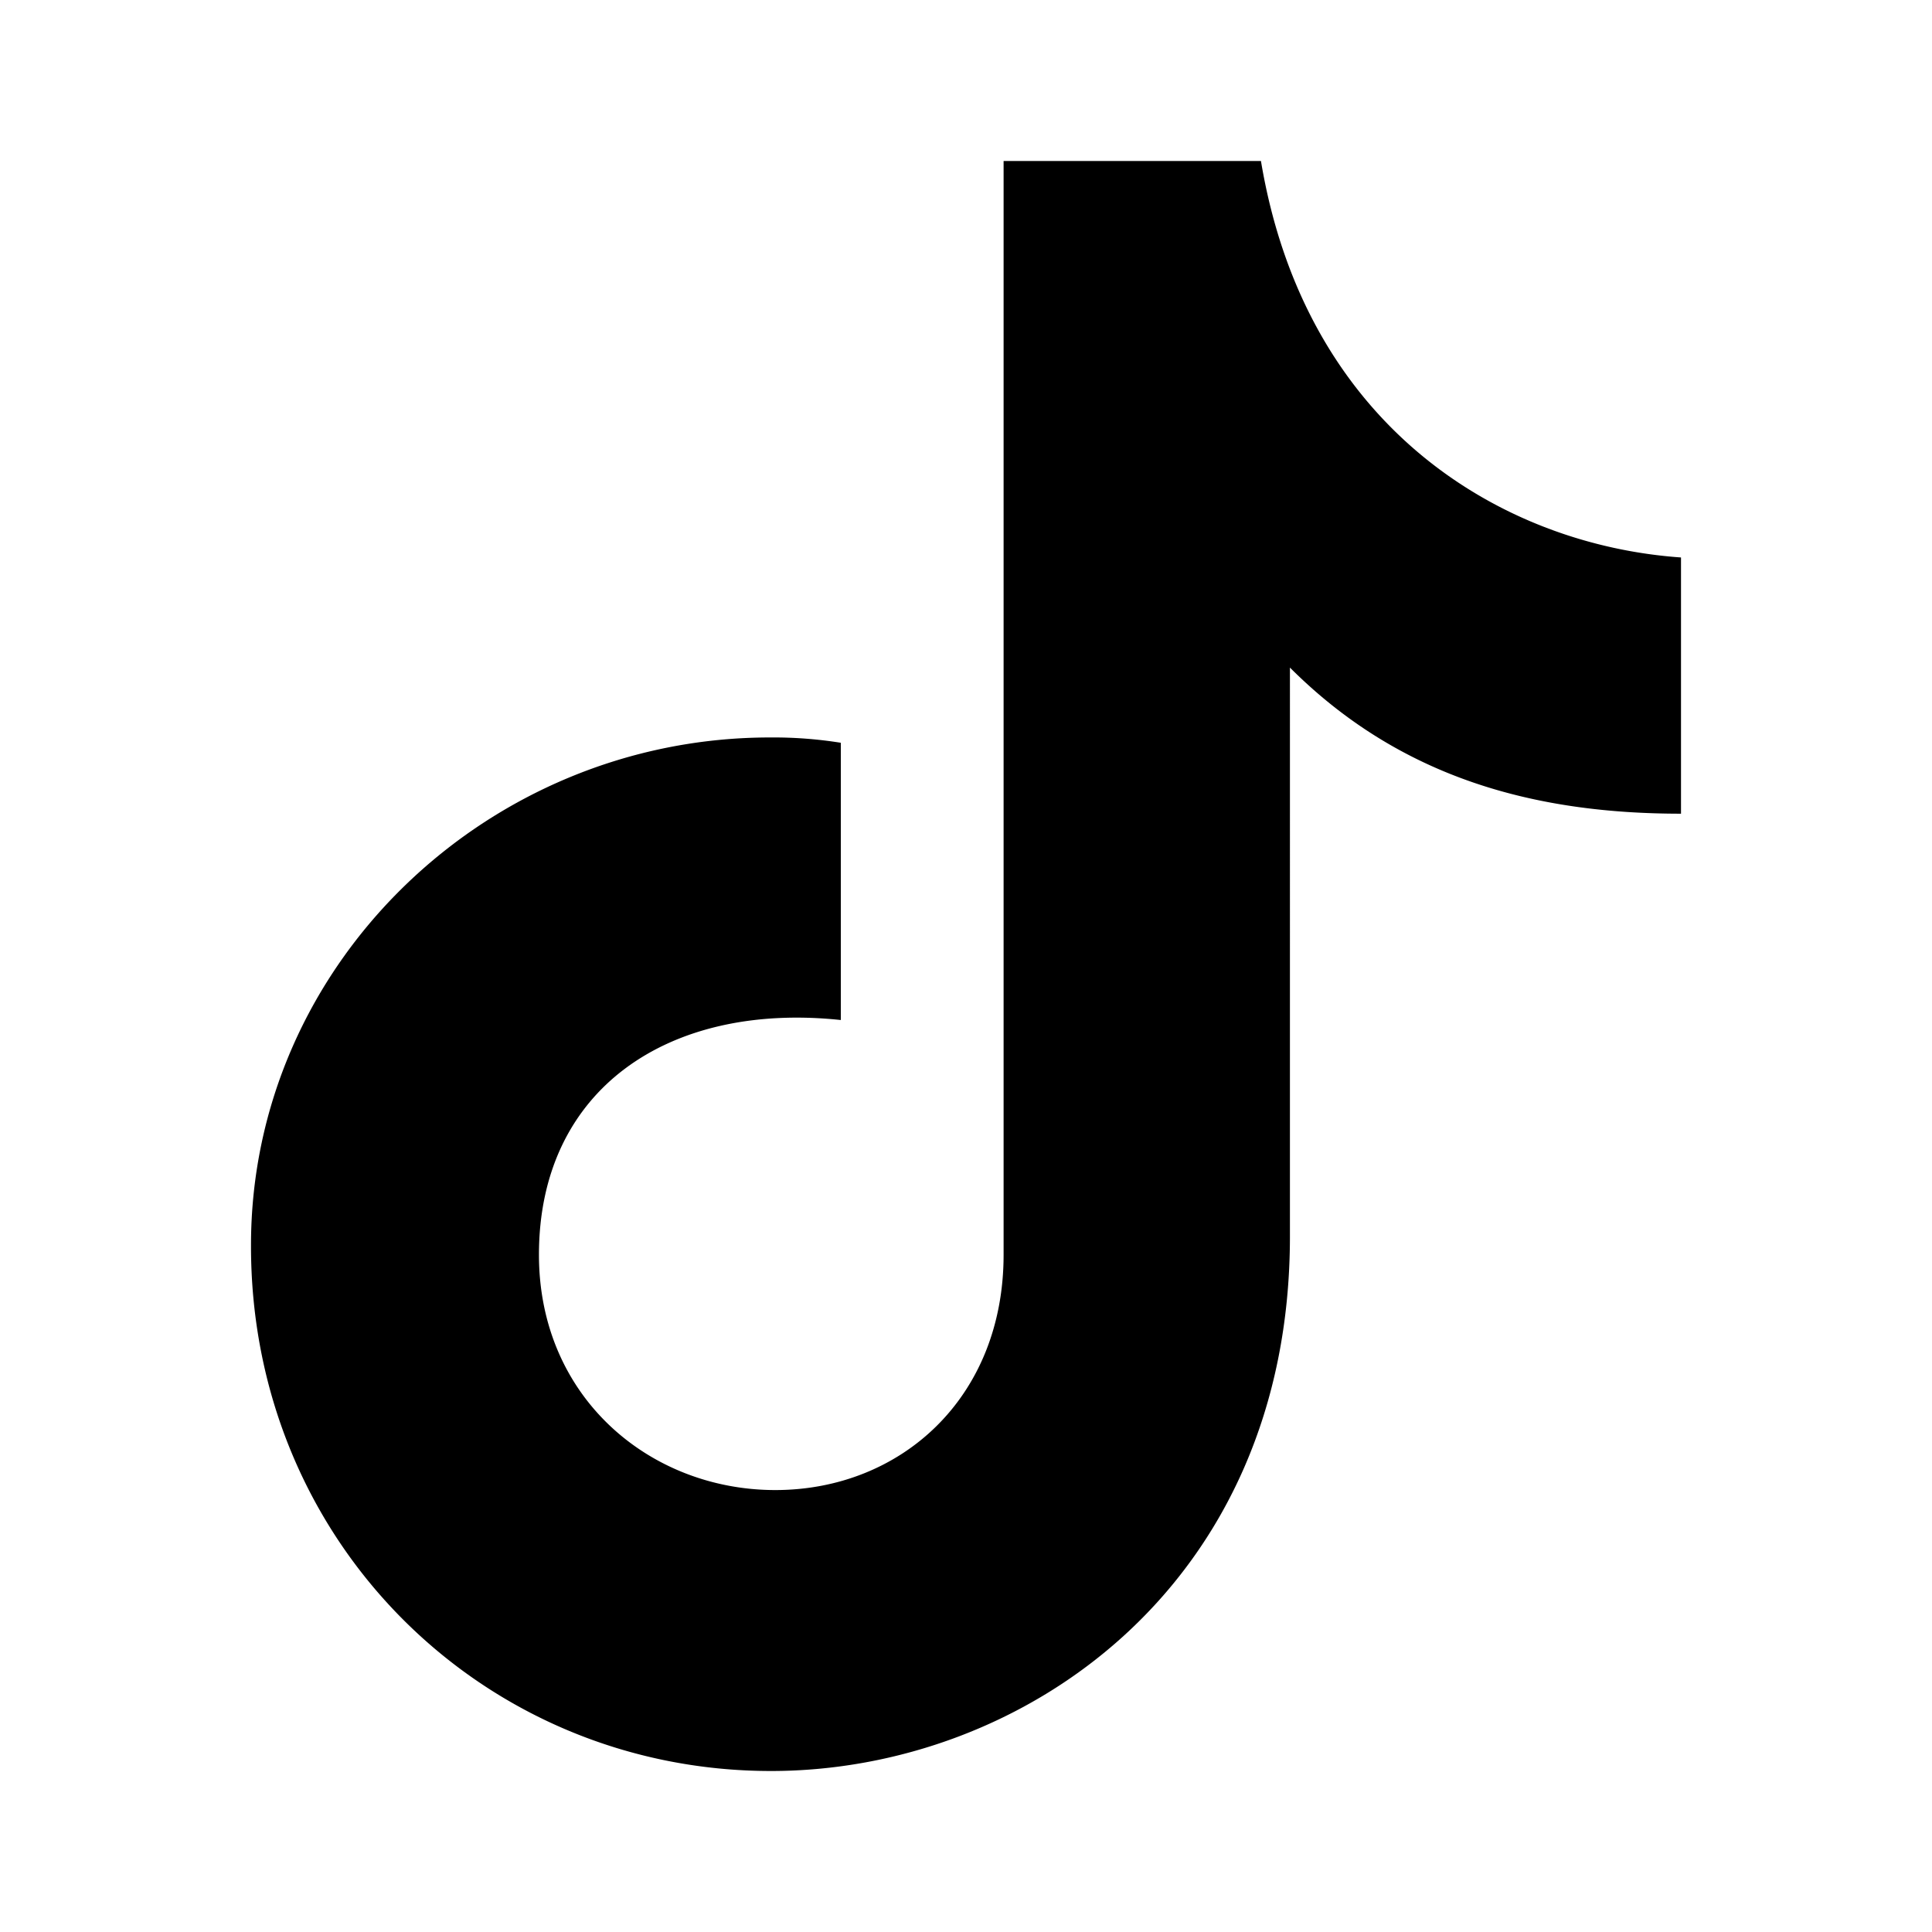 <svg xmlns="http://www.w3.org/2000/svg" viewBox="0 0 24 24"><path d="M9.578 22c3.13 0 6.446-2.302 6.446-6.64V8.293c1.381 1.381 3.056 1.815 4.858 1.815V6.925C18.667 6.77 16.218 5.317 15.664 2h-3.197v13.587c0 1.782-1.281 2.923-2.836 2.923s-2.936-1.148-2.936-2.923c0-2.055 1.608-3.143 3.75-2.916V9.227a5.3 5.3 0 0 0-.88-.066c-3.51 0-6.447 2.816-6.447 6.306C3.11 19.164 6.014 22 9.578 22"/></svg>